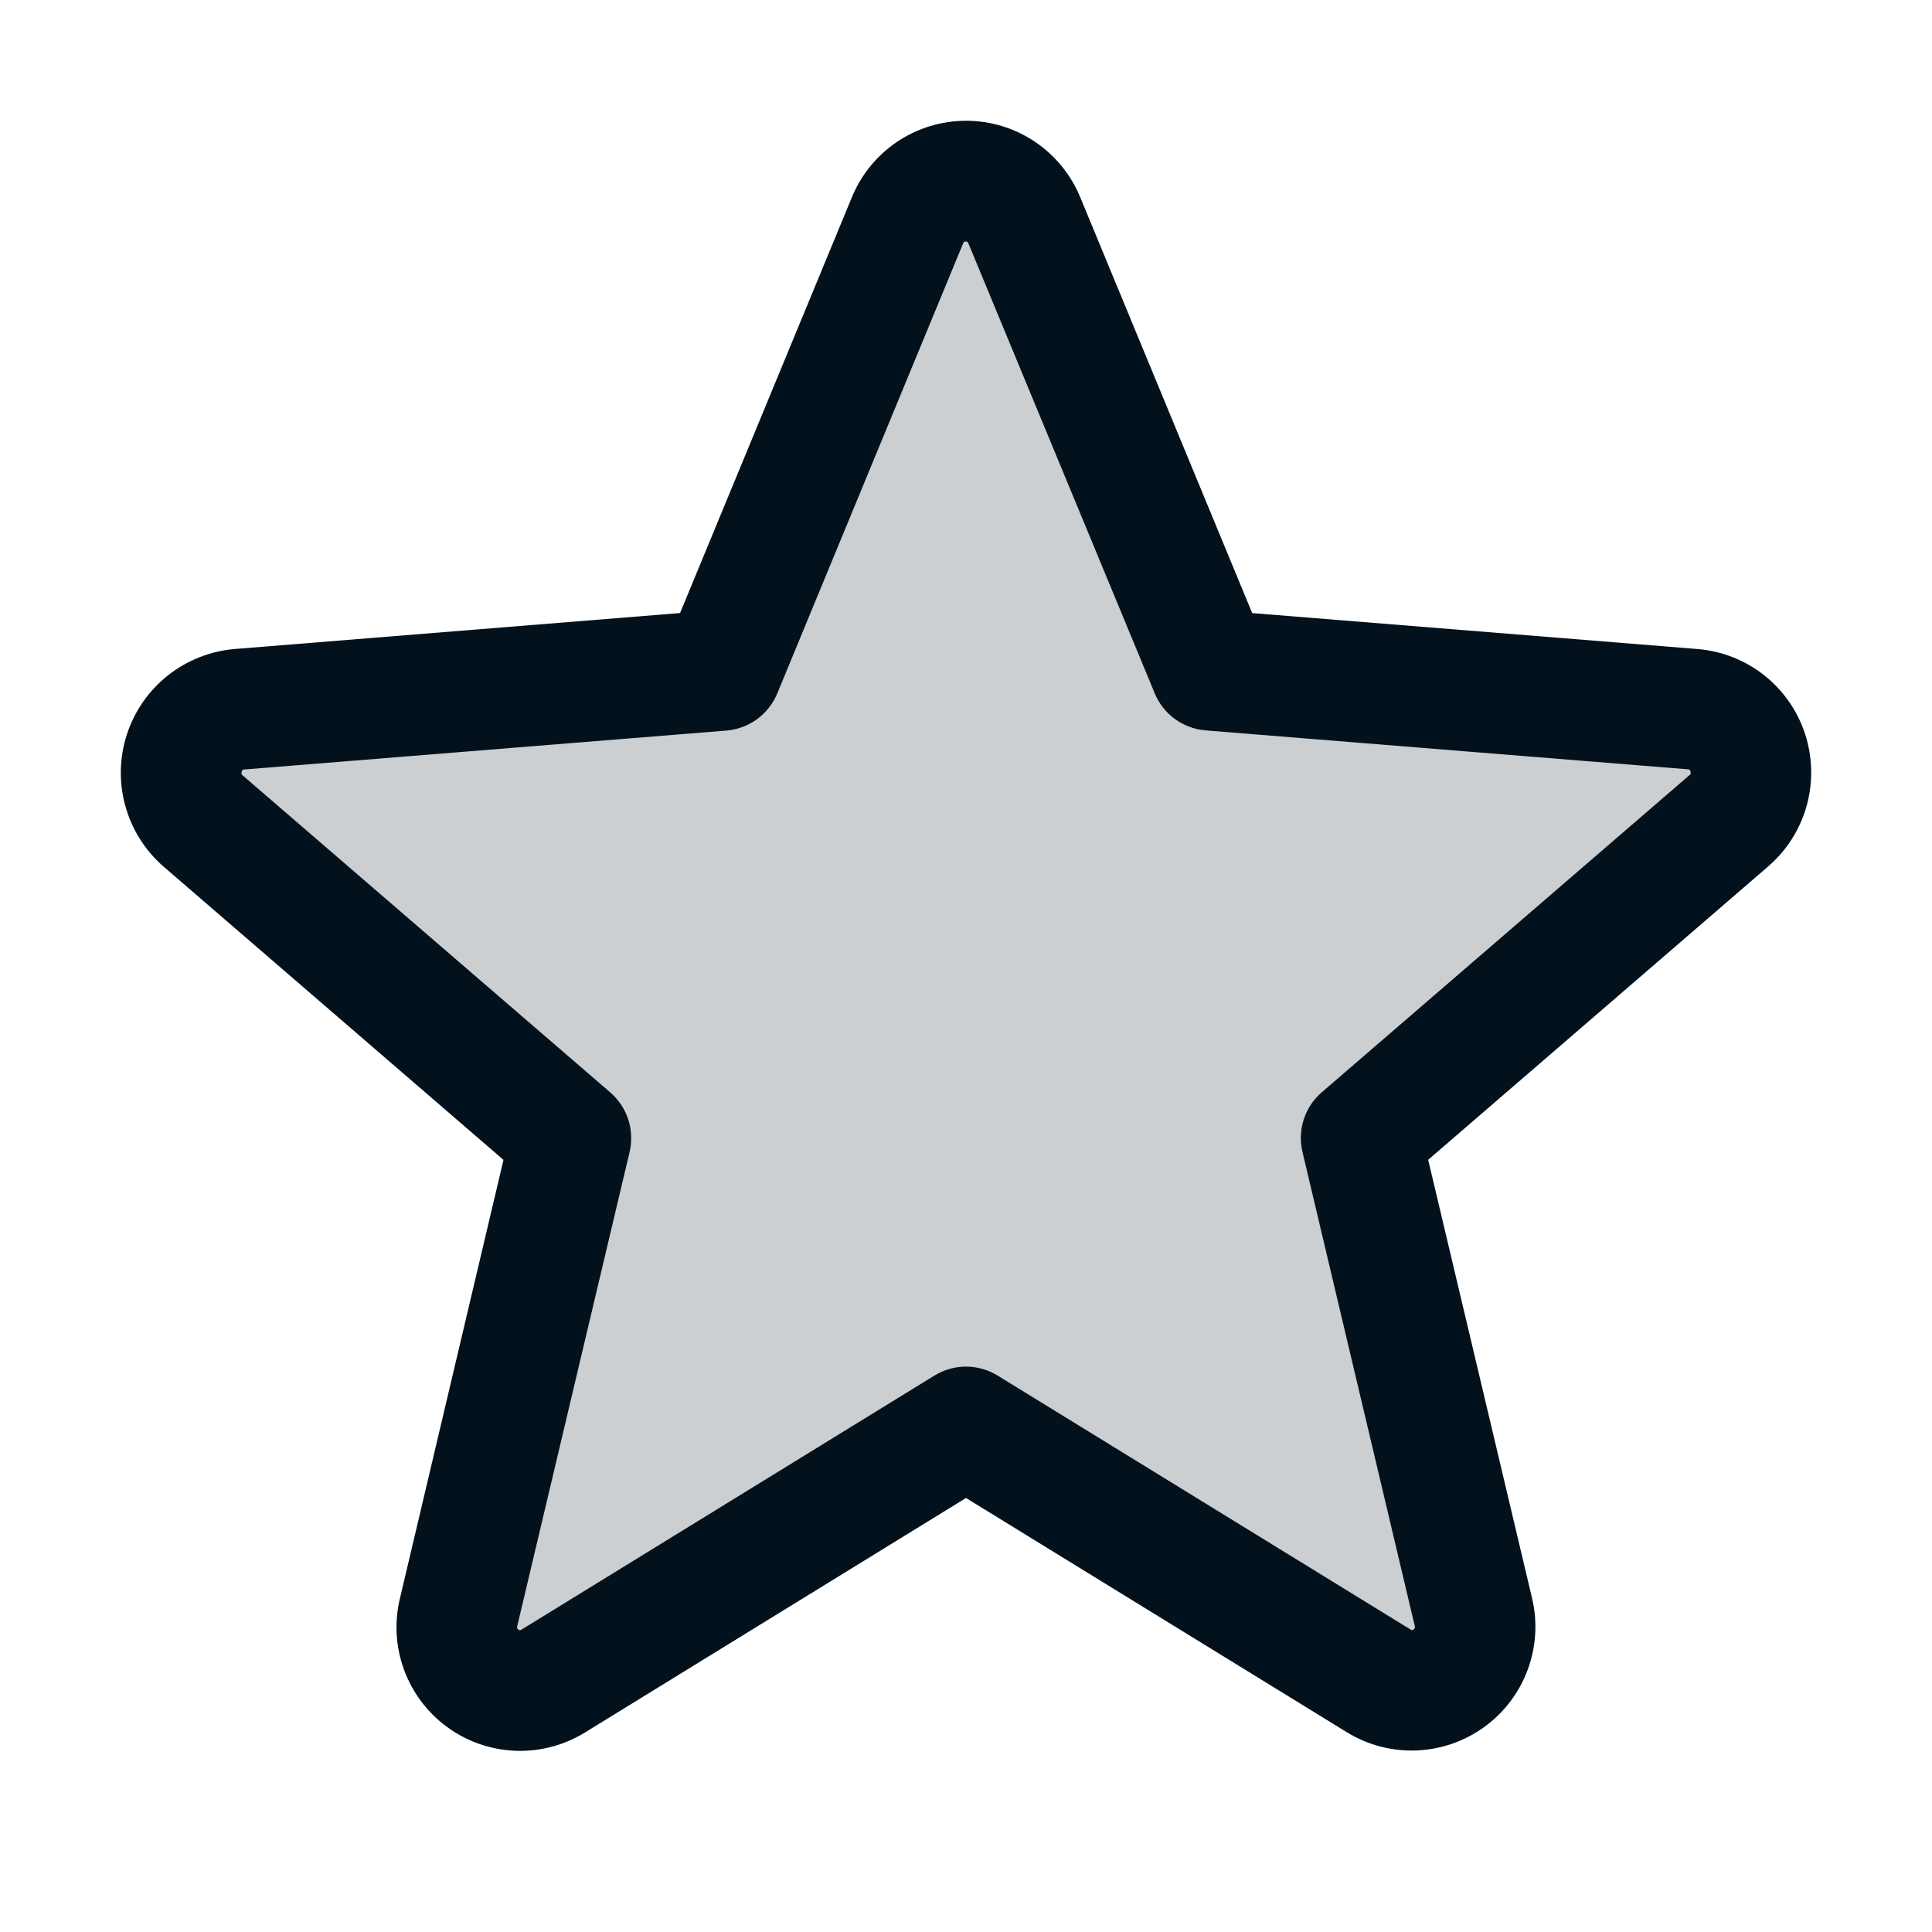 <svg width="45" height="45" viewBox="0 0 45 45" fill="none" xmlns="http://www.w3.org/2000/svg">
<path opacity="0.2" d="M40.264 19.123L31.704 26.506L34.319 37.543C34.389 37.827 34.372 38.125 34.272 38.399C34.172 38.673 33.993 38.912 33.757 39.084C33.522 39.257 33.24 39.356 32.949 39.368C32.657 39.381 32.368 39.307 32.119 39.155L22.5 33.239L12.881 39.154C12.632 39.305 12.343 39.379 12.051 39.367C11.759 39.354 11.478 39.255 11.242 39.083C11.007 38.91 10.828 38.672 10.728 38.397C10.628 38.123 10.611 37.825 10.68 37.542L13.296 26.504L4.735 19.122C4.517 18.93 4.36 18.678 4.283 18.398C4.206 18.118 4.212 17.822 4.302 17.546C4.391 17.269 4.56 17.025 4.787 16.843C5.013 16.662 5.288 16.551 5.577 16.523L16.812 15.609L21.139 5.133C21.25 4.863 21.438 4.631 21.68 4.468C21.923 4.306 22.208 4.219 22.5 4.219C22.792 4.219 23.077 4.306 23.319 4.468C23.562 4.631 23.75 4.863 23.86 5.133L28.188 15.609L39.422 16.523C39.712 16.55 39.987 16.662 40.214 16.843C40.441 17.025 40.61 17.269 40.7 17.546C40.789 17.823 40.796 18.119 40.718 18.4C40.641 18.68 40.483 18.932 40.264 19.123Z" fill="#03111C"/>
<path d="M42.044 17.096C41.868 16.556 41.536 16.08 41.09 15.727C40.644 15.375 40.103 15.163 39.537 15.117L29.166 14.28L25.162 4.597C24.945 4.069 24.576 3.618 24.103 3.3C23.629 2.982 23.072 2.813 22.501 2.813C21.931 2.813 21.373 2.982 20.899 3.3C20.426 3.618 20.057 4.069 19.841 4.597L15.84 14.279L5.463 15.117C4.896 15.165 4.355 15.38 3.909 15.733C3.463 16.087 3.131 16.565 2.955 17.107C2.78 17.648 2.767 18.23 2.921 18.778C3.074 19.327 3.385 19.818 3.816 20.19L11.727 27.016L9.317 37.222C9.182 37.776 9.215 38.358 9.411 38.894C9.608 39.429 9.959 39.895 10.421 40.23C10.882 40.566 11.433 40.757 12.003 40.779C12.573 40.801 13.137 40.653 13.623 40.354L22.5 34.891L31.382 40.354C31.869 40.65 32.431 40.795 33 40.771C33.568 40.747 34.117 40.556 34.577 40.221C35.037 39.886 35.387 39.423 35.584 38.889C35.781 38.355 35.816 37.775 35.684 37.222L33.265 27.014L41.175 20.189C41.61 19.817 41.924 19.325 42.079 18.774C42.233 18.224 42.221 17.64 42.044 17.096ZM39.347 18.058L30.787 25.441C30.591 25.609 30.446 25.828 30.367 26.073C30.287 26.318 30.277 26.581 30.337 26.831L32.952 37.87C32.959 37.886 32.96 37.903 32.954 37.919C32.949 37.934 32.937 37.947 32.922 37.955C32.891 37.979 32.882 37.974 32.855 37.955L23.237 32.04C23.015 31.904 22.76 31.831 22.5 31.831C22.24 31.831 21.985 31.904 21.764 32.04L12.145 37.958C12.119 37.974 12.111 37.979 12.078 37.958C12.063 37.951 12.052 37.938 12.046 37.922C12.041 37.906 12.041 37.889 12.048 37.874L14.664 26.835C14.723 26.584 14.713 26.322 14.634 26.076C14.554 25.831 14.409 25.613 14.214 25.444L5.653 18.061C5.632 18.044 5.613 18.028 5.63 17.974C5.648 17.919 5.662 17.926 5.688 17.923L16.924 17.016C17.182 16.994 17.429 16.901 17.637 16.748C17.846 16.594 18.008 16.387 18.106 16.147L22.433 5.669C22.448 5.639 22.453 5.625 22.495 5.625C22.537 5.625 22.542 5.639 22.556 5.669L26.895 16.147C26.994 16.387 27.157 16.594 27.366 16.747C27.576 16.899 27.823 16.991 28.081 17.012L39.317 17.919C39.344 17.919 39.359 17.919 39.375 17.97C39.391 18.021 39.375 18.04 39.347 18.058Z" fill="#03111C"/>
</svg>
